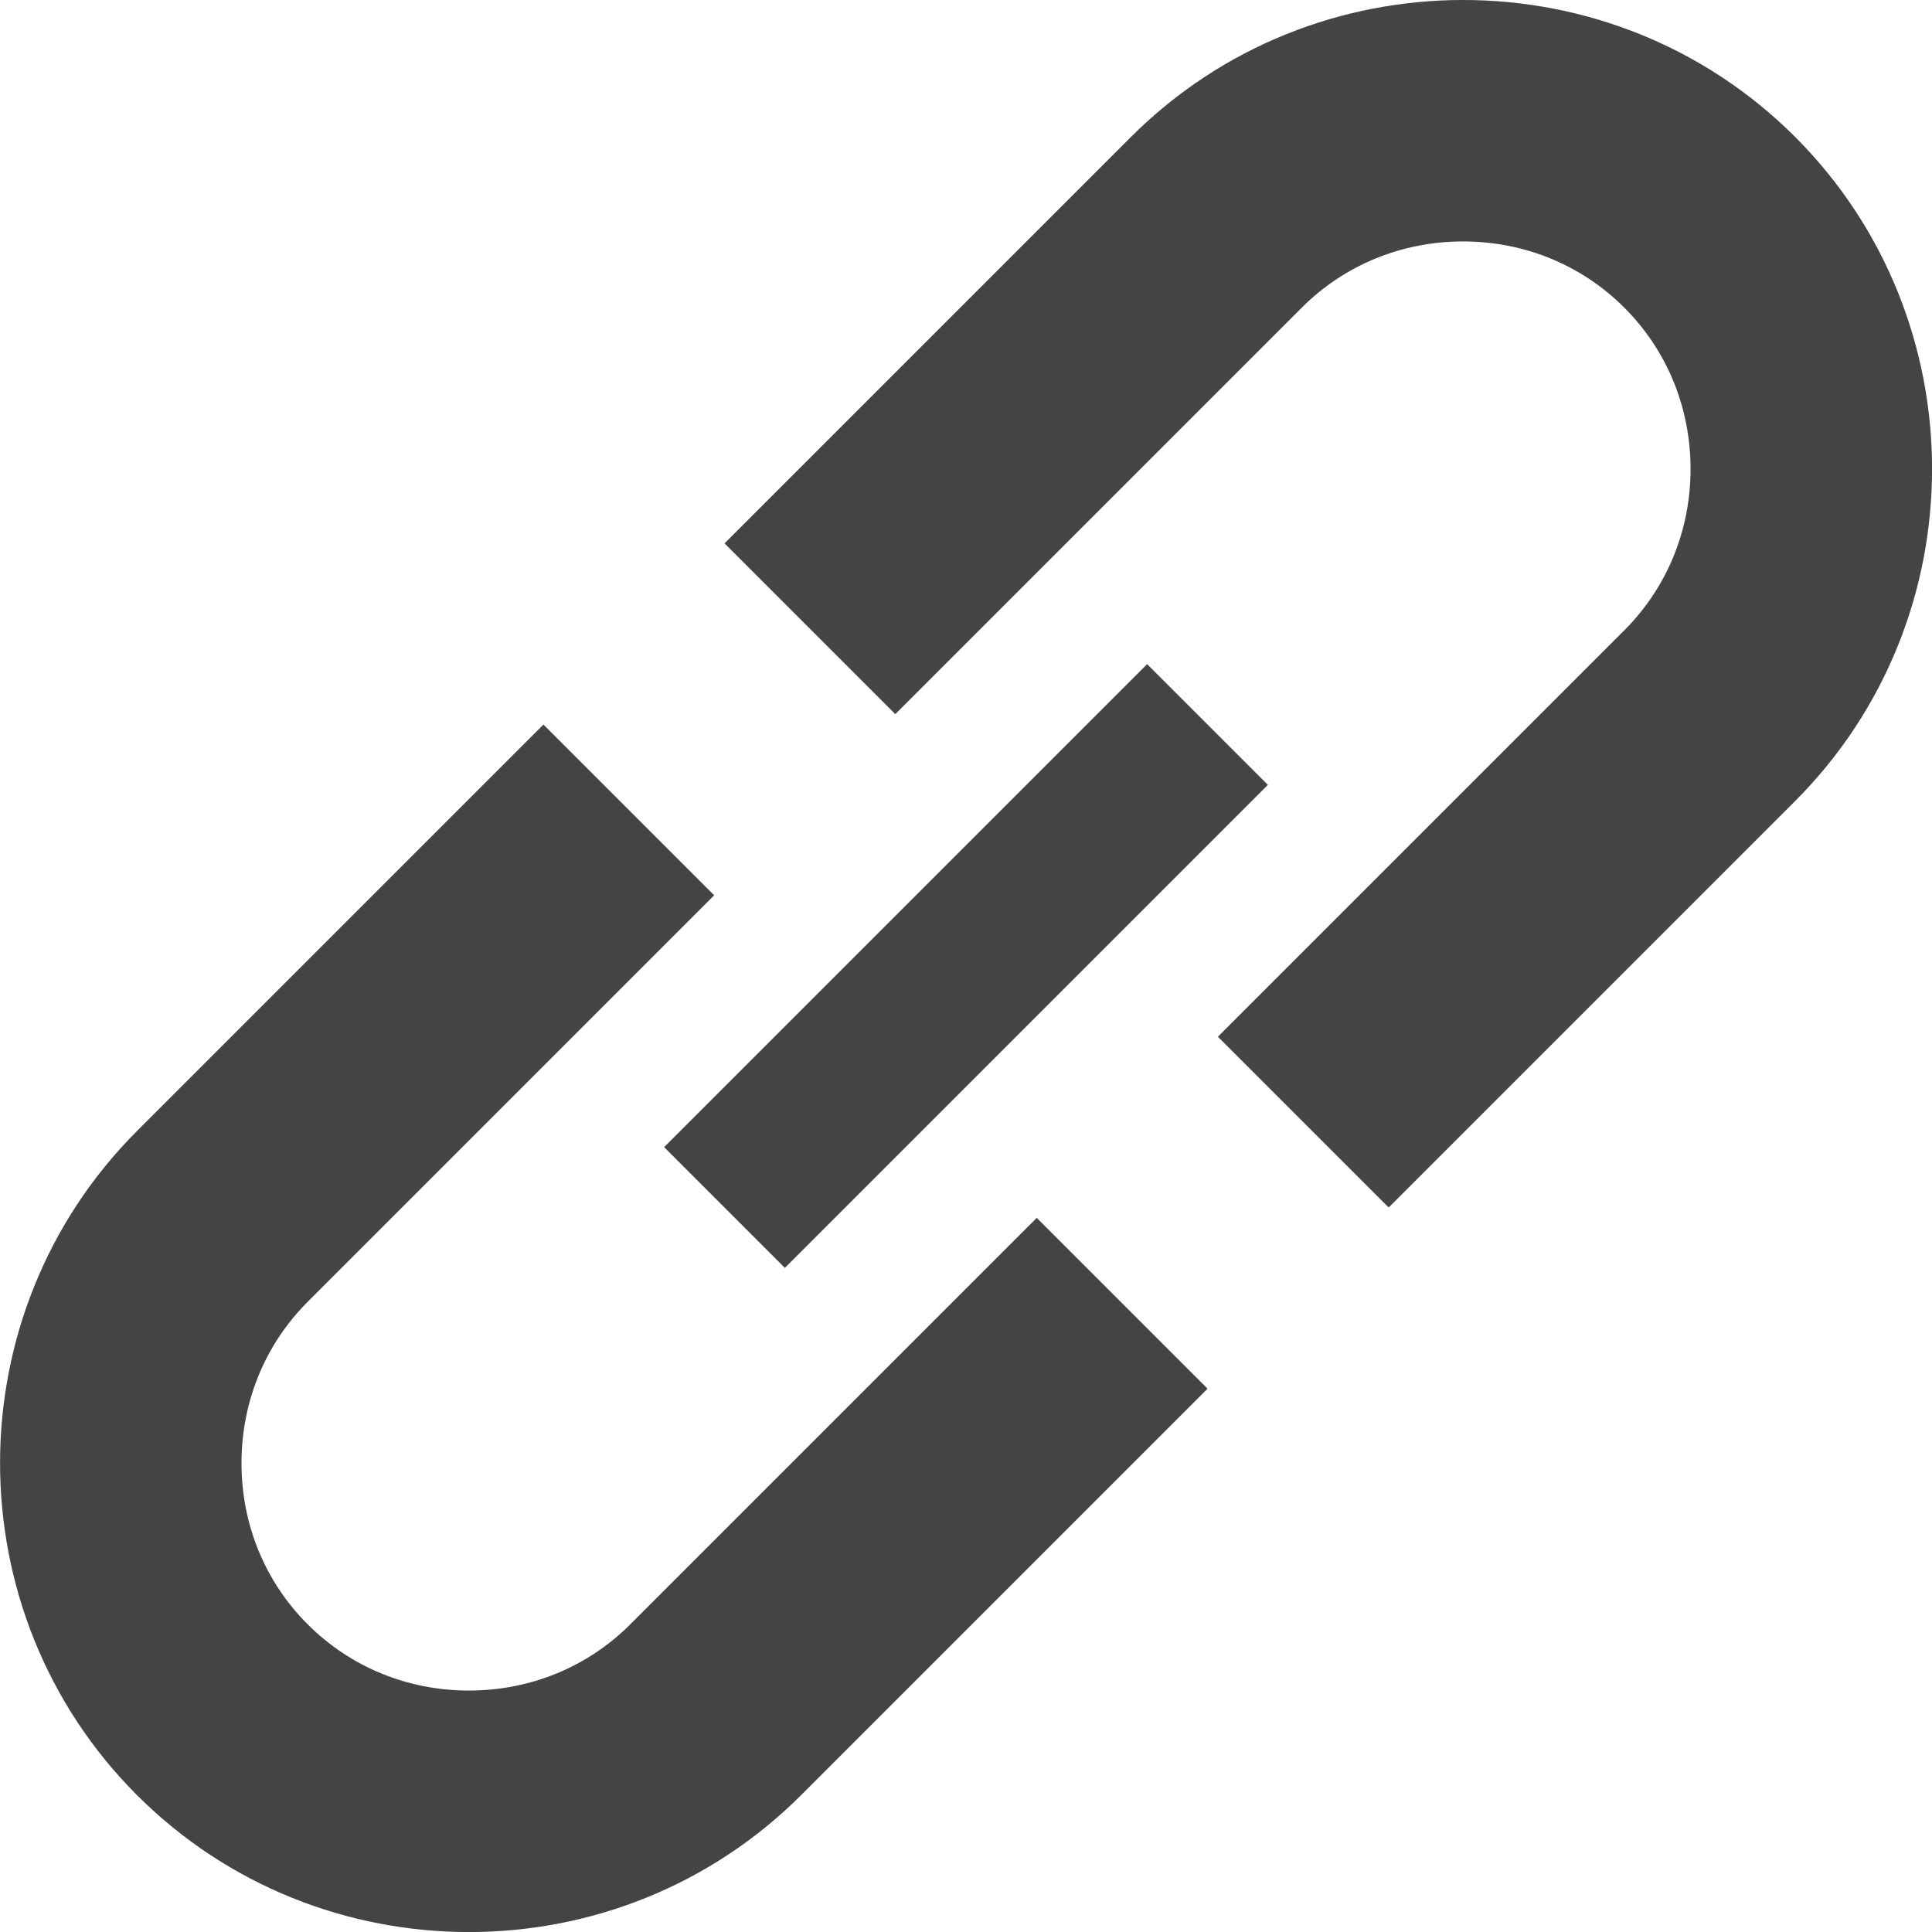 <?xml version="1.0" encoding="utf-8"?>
<!-- Generated by IcoMoon.io -->
<!DOCTYPE svg PUBLIC "-//W3C//DTD SVG 1.1//EN" "http://www.w3.org/Graphics/SVG/1.1/DTD/svg11.dtd">
<svg version="1.1" xmlns="http://www.w3.org/2000/svg" xmlns:xlink="http://www.w3.org/1999/xlink" width="32" height="32" viewBox="0 0 32 32">
<path fill="#444444" d="M17.172 20.172l-6.73 6.73c-0.709 0.709-1.658 1.099-2.675 1.099-1.015 0-1.963-0.389-2.671-1.097s-1.097-1.656-1.096-2.671c0-1.016 0.39-1.966 1.099-2.674l6.73-6.73-2.828-2.828-6.73 6.73c-3.026 3.026-3.027 7.977-0.002 11.002 1.512 1.512 3.506 2.268 5.499 2.268 1.995 0 3.989-0.757 5.503-2.27l6.73-6.73-2.828-2.828z"></path>
<path fill="#444444" d="M20.172 17.172l6.73-6.73c0.709-0.709 1.099-1.658 1.099-2.675 0-1.015-0.389-1.963-1.097-2.671s-1.656-1.097-2.671-1.097c-1.016 0-1.966 0.39-2.674 1.099l-6.73 6.73-2.828-2.828 6.73-6.73c3.026-3.026 7.977-3.027 11.002-0.002 1.512 1.512 2.268 3.506 2.268 5.499 0 1.995-0.757 3.989-2.27 5.503l-6.73 6.73-2.828-2.828z"></path>
<path fill="#444444" d="M13 21l-2-2 8-8 2 2-8 8z"></path>
</svg>

